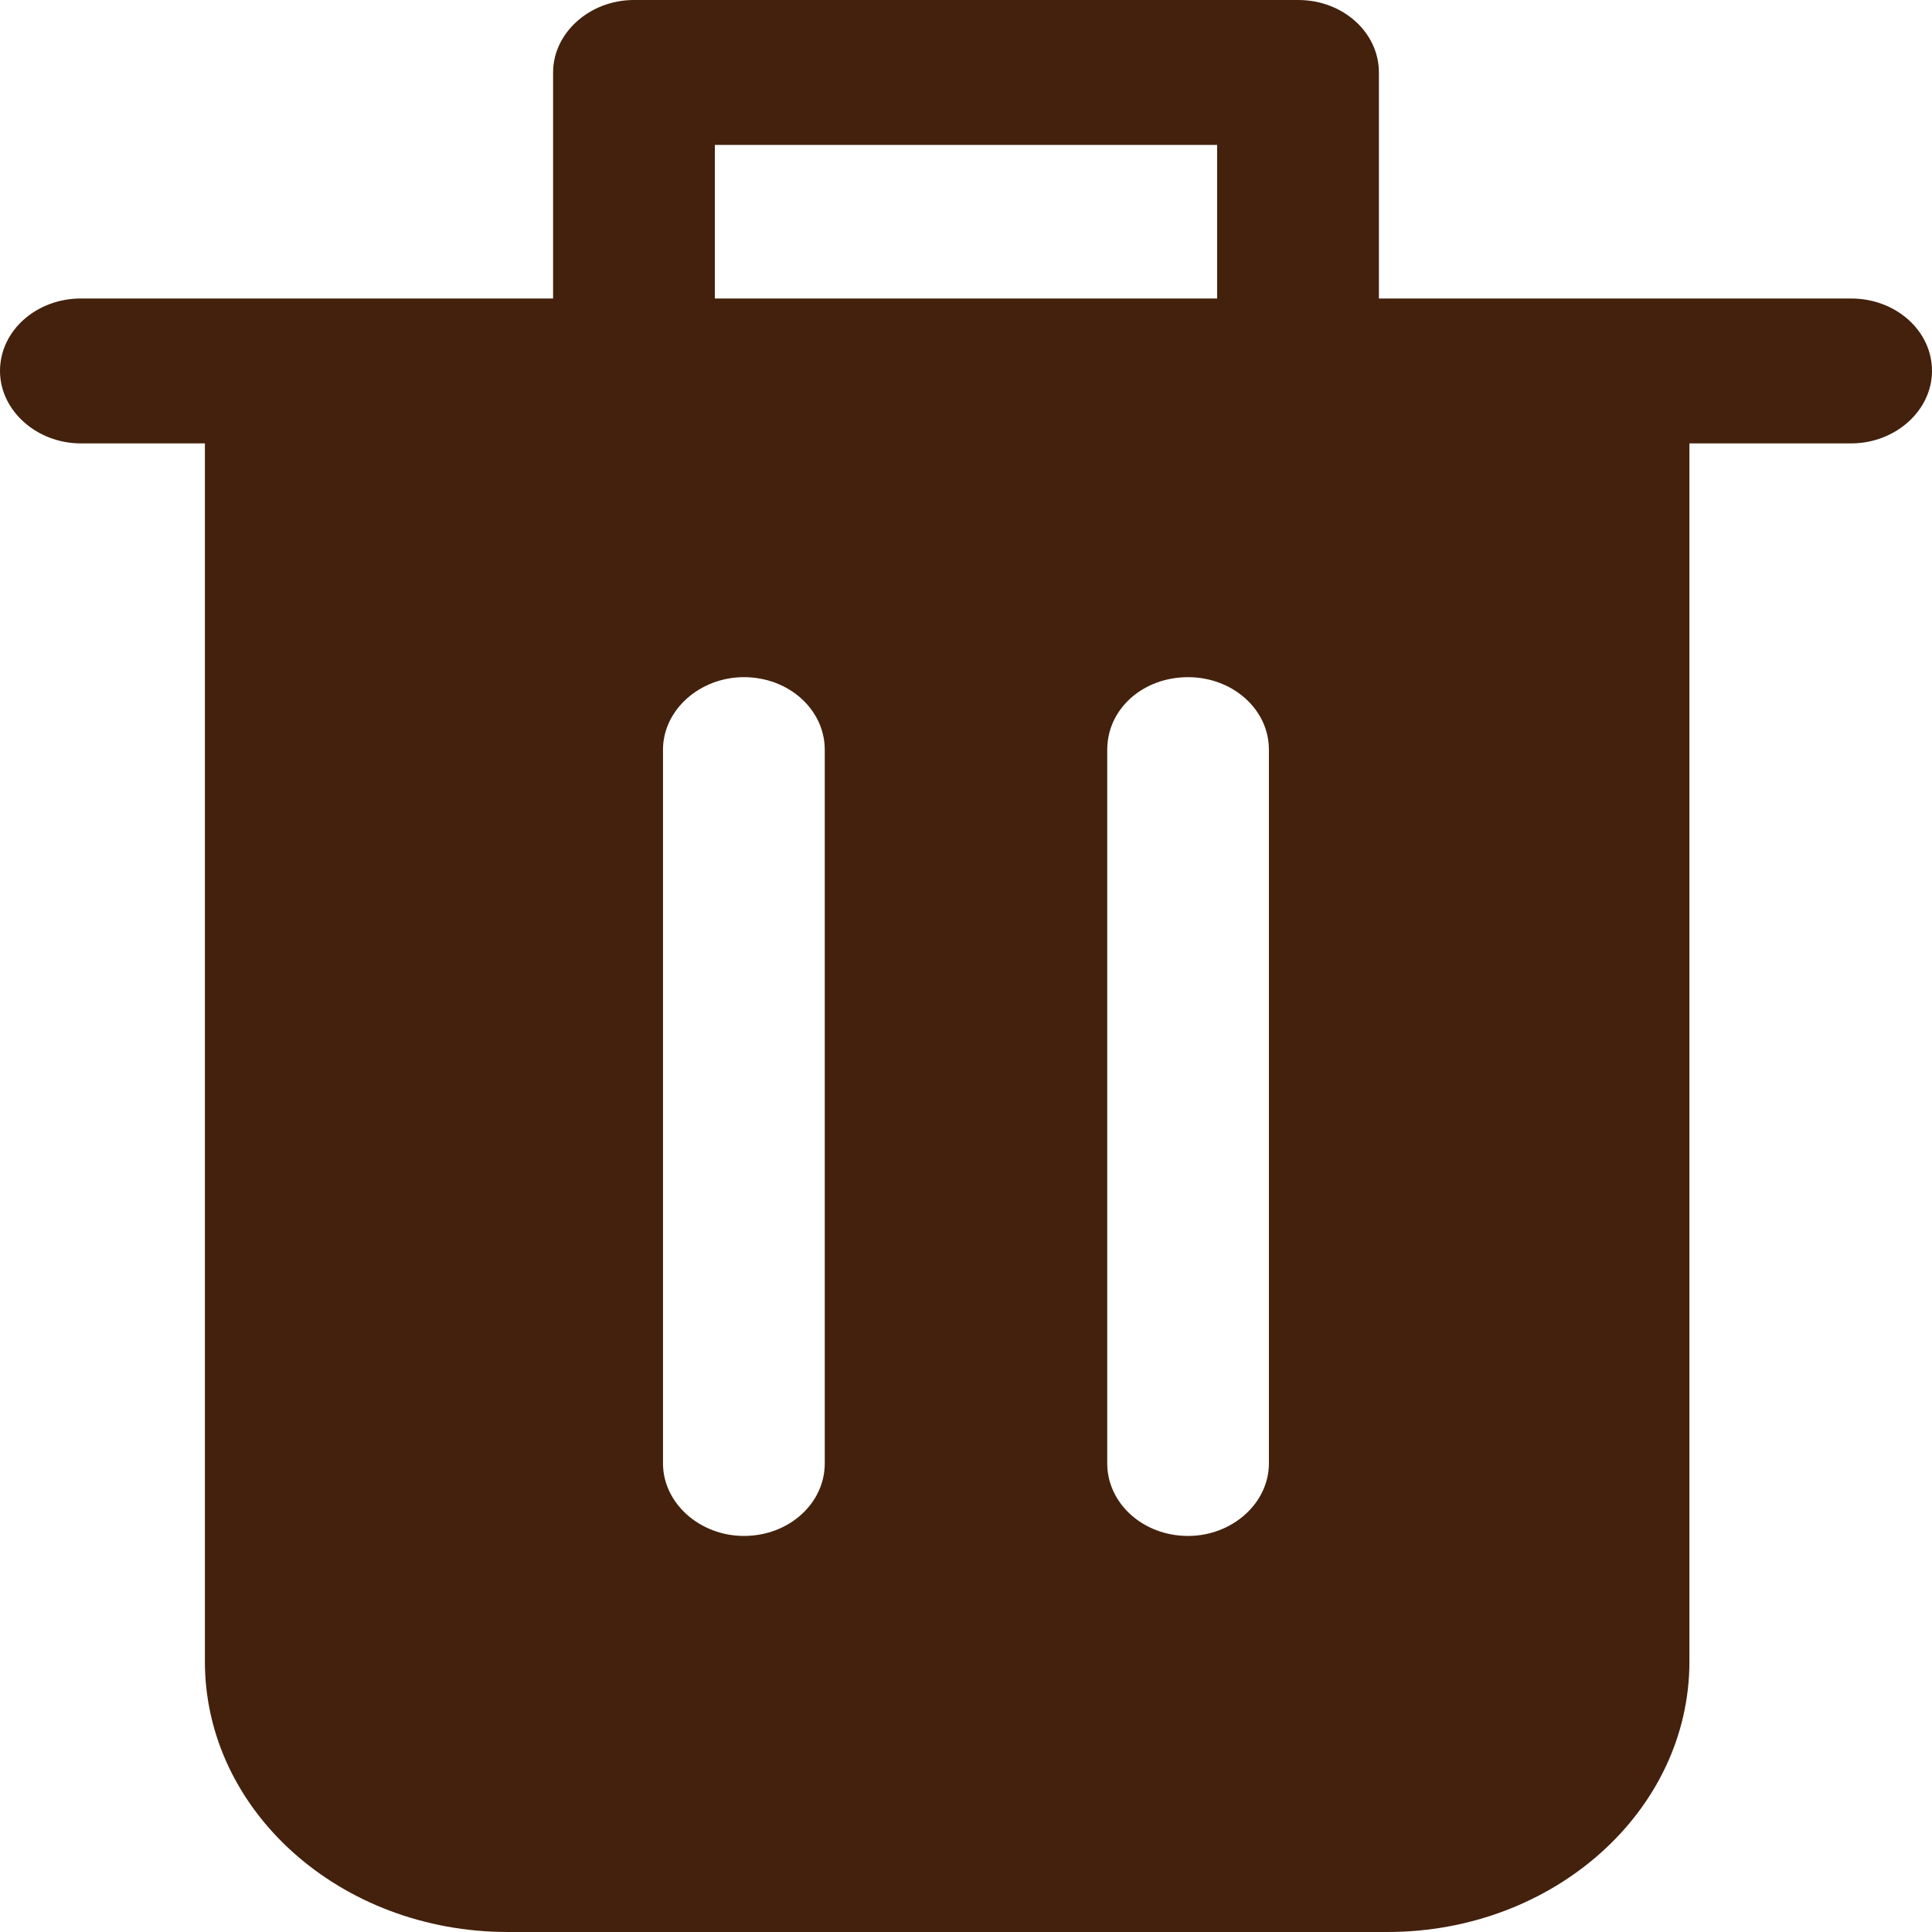 <svg width="18" height="18" viewBox="0 0 18 18" fill="none" xmlns="http://www.w3.org/2000/svg">
<path d="M17.247 2.781H12.847V0.675C12.847 0.306 12.516 0 12.094 0H5.906C5.494 0 5.153 0.306 5.153 0.675V2.781H0.753C0.342 2.781 0 3.078 0 3.456C0 3.825 0.342 4.131 0.753 4.131H1.909V15.48C1.909 16.875 3.174 18 4.731 18H12.927C14.474 18 15.74 16.875 15.74 15.48V4.131H17.247C17.659 4.131 18 3.825 18 3.456C18 3.078 17.659 2.781 17.247 2.781ZM6.177 13.635V6.984C6.177 6.615 6.519 6.309 6.931 6.309C7.353 6.309 7.684 6.615 7.684 6.984V13.635C7.684 14.004 7.353 14.31 6.931 14.31C6.519 14.31 6.177 14.004 6.177 13.635ZM11.822 13.635C11.822 14.004 11.481 14.31 11.069 14.31C10.647 14.31 10.316 14.004 10.316 13.635V6.984C10.316 6.606 10.647 6.309 11.069 6.309C11.481 6.309 11.822 6.606 11.822 6.984V13.635ZM6.66 1.35H11.34V2.781H6.66V1.35Z" fill="#43210D"/>
</svg>
